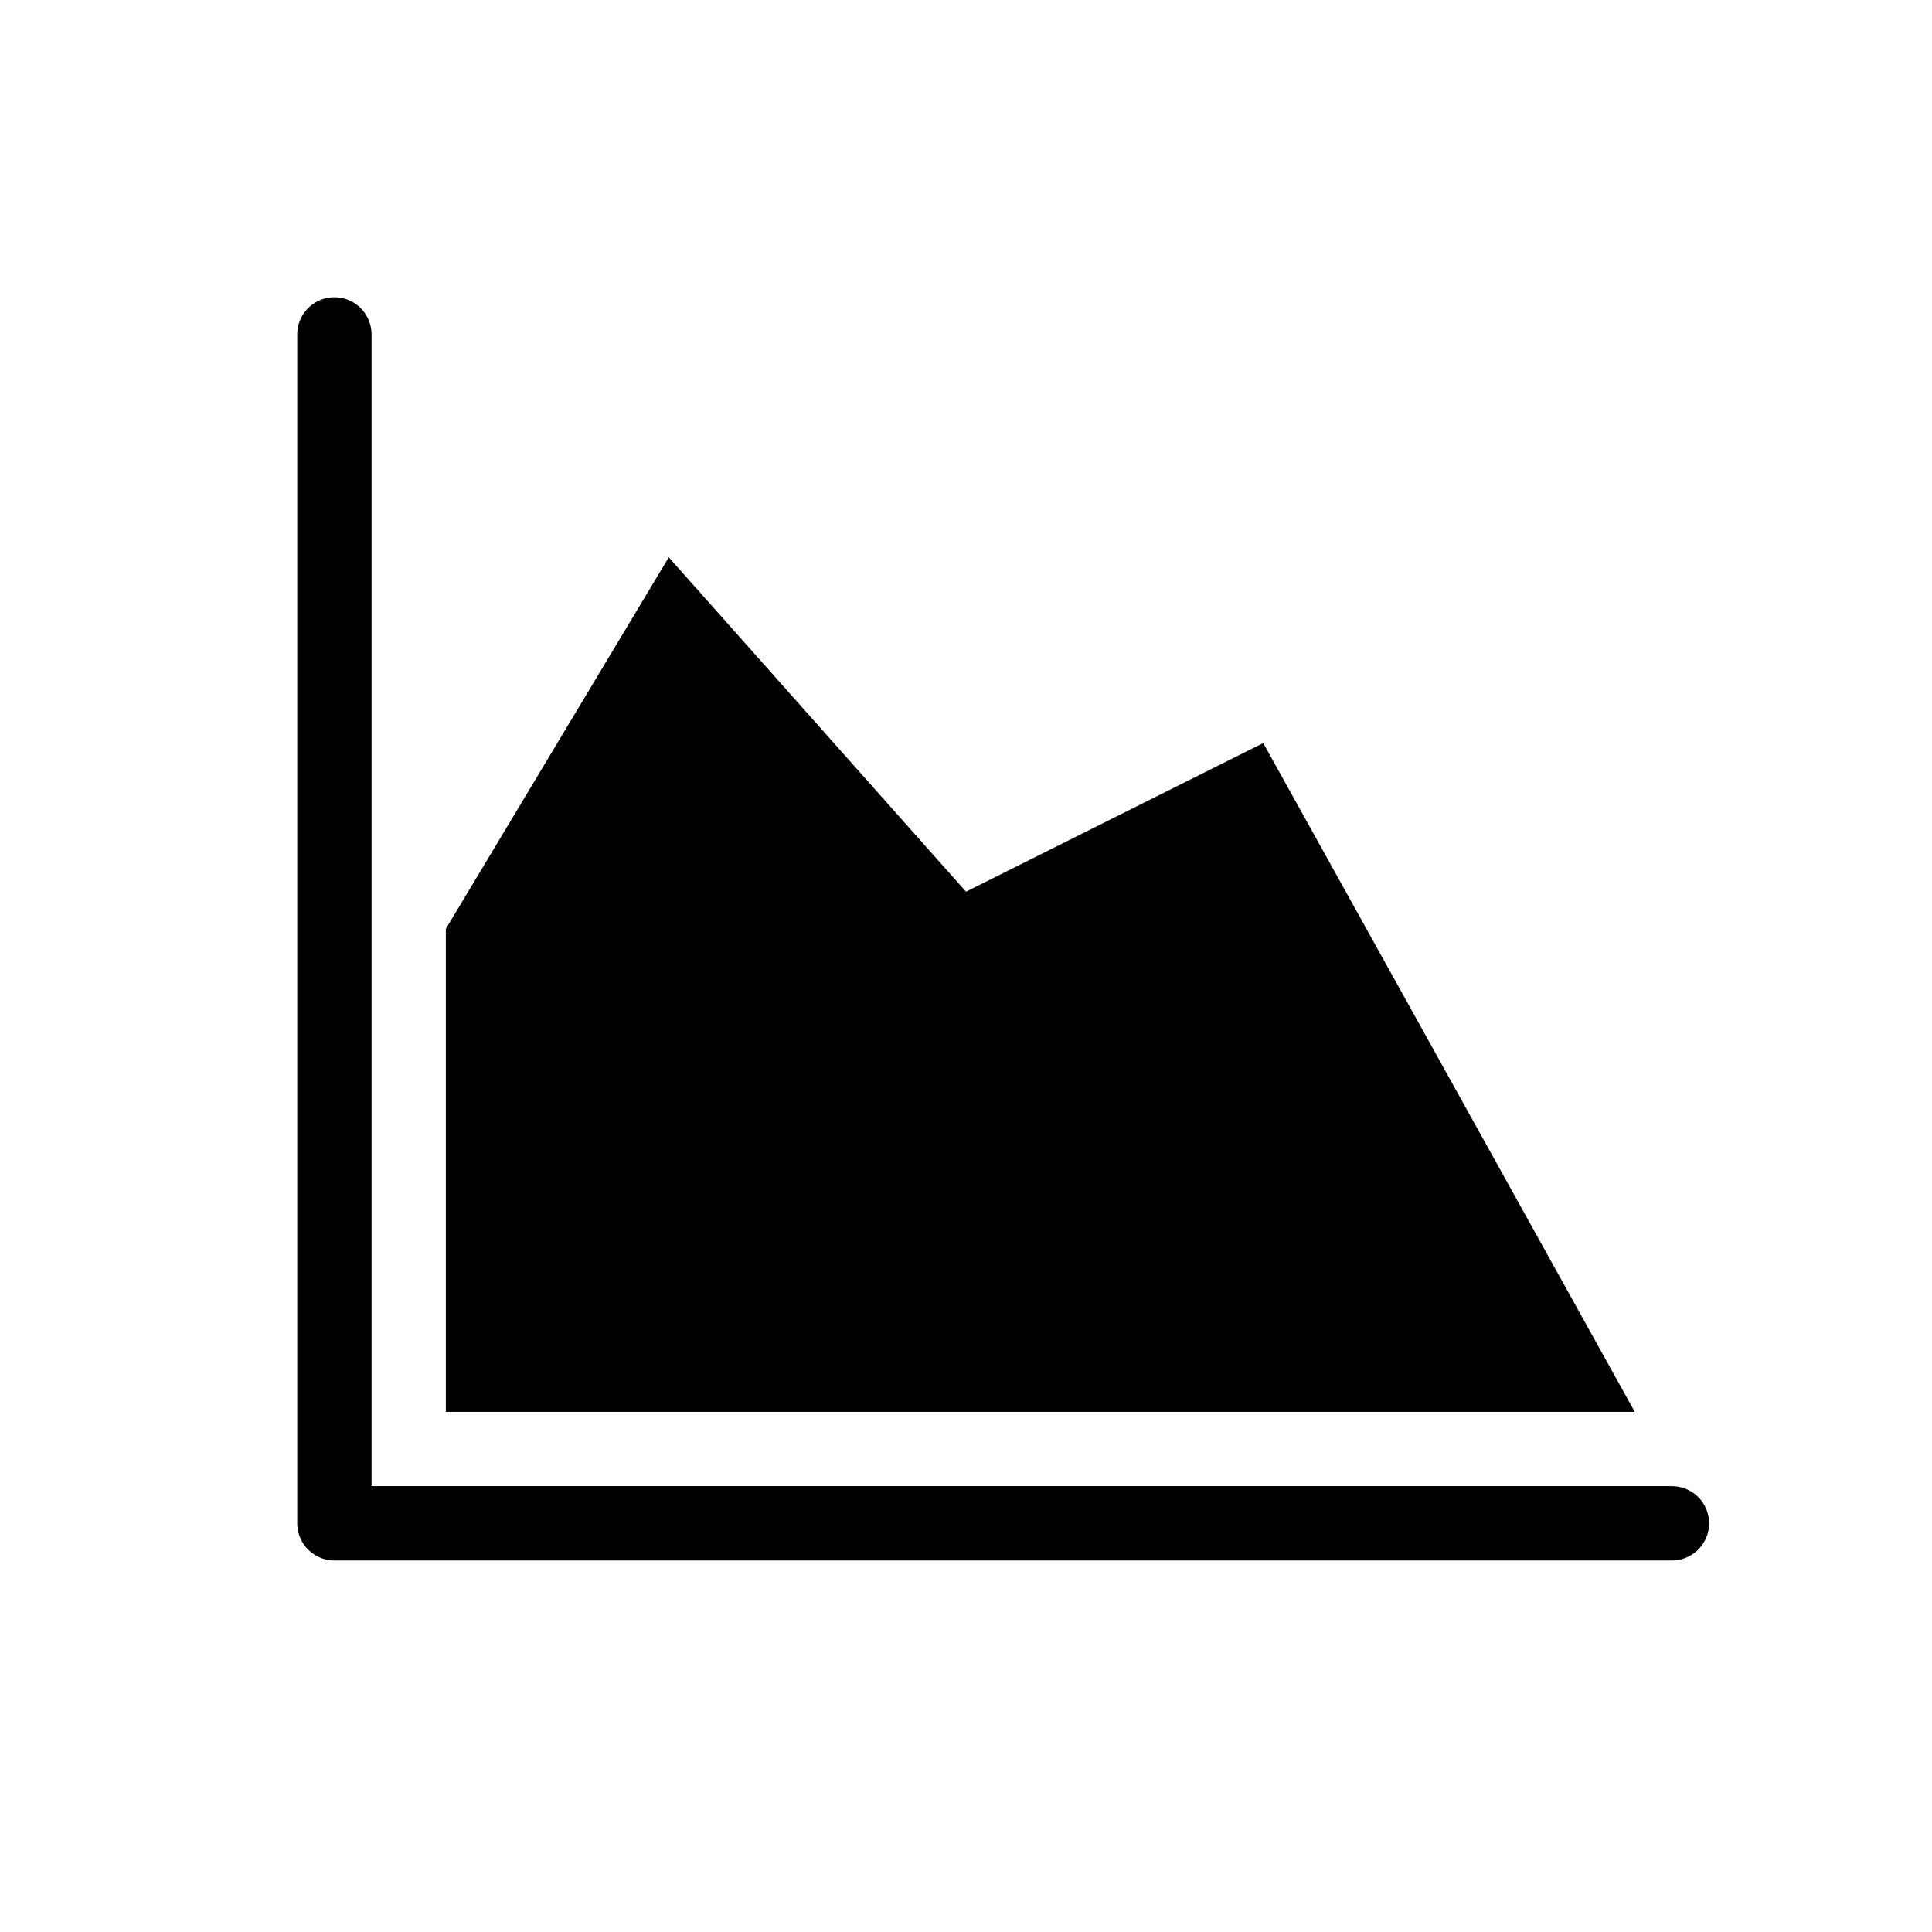 <svg width="26" height="26" viewBox="0 0 26 26" xmlns="http://www.w3.org/2000/svg">
<path d="m 4.5,4.5 0,16 18,0" transform="" style="fill: none; stroke: #000000; stroke-width: 1px; stroke-linecap: round; stroke-linejoin: round; stroke-opacity: 1;" />
<path d="m 6,12.5 3,-5 4,4.5 4,-2 5,9 -16,0 z" transform="" style="fill: #000000; fill-opacity: 1; stroke: none; stroke-width: 1px; stroke-linecap: butt; stroke-linejoin: miter; stroke-opacity: 1;" />
</svg>